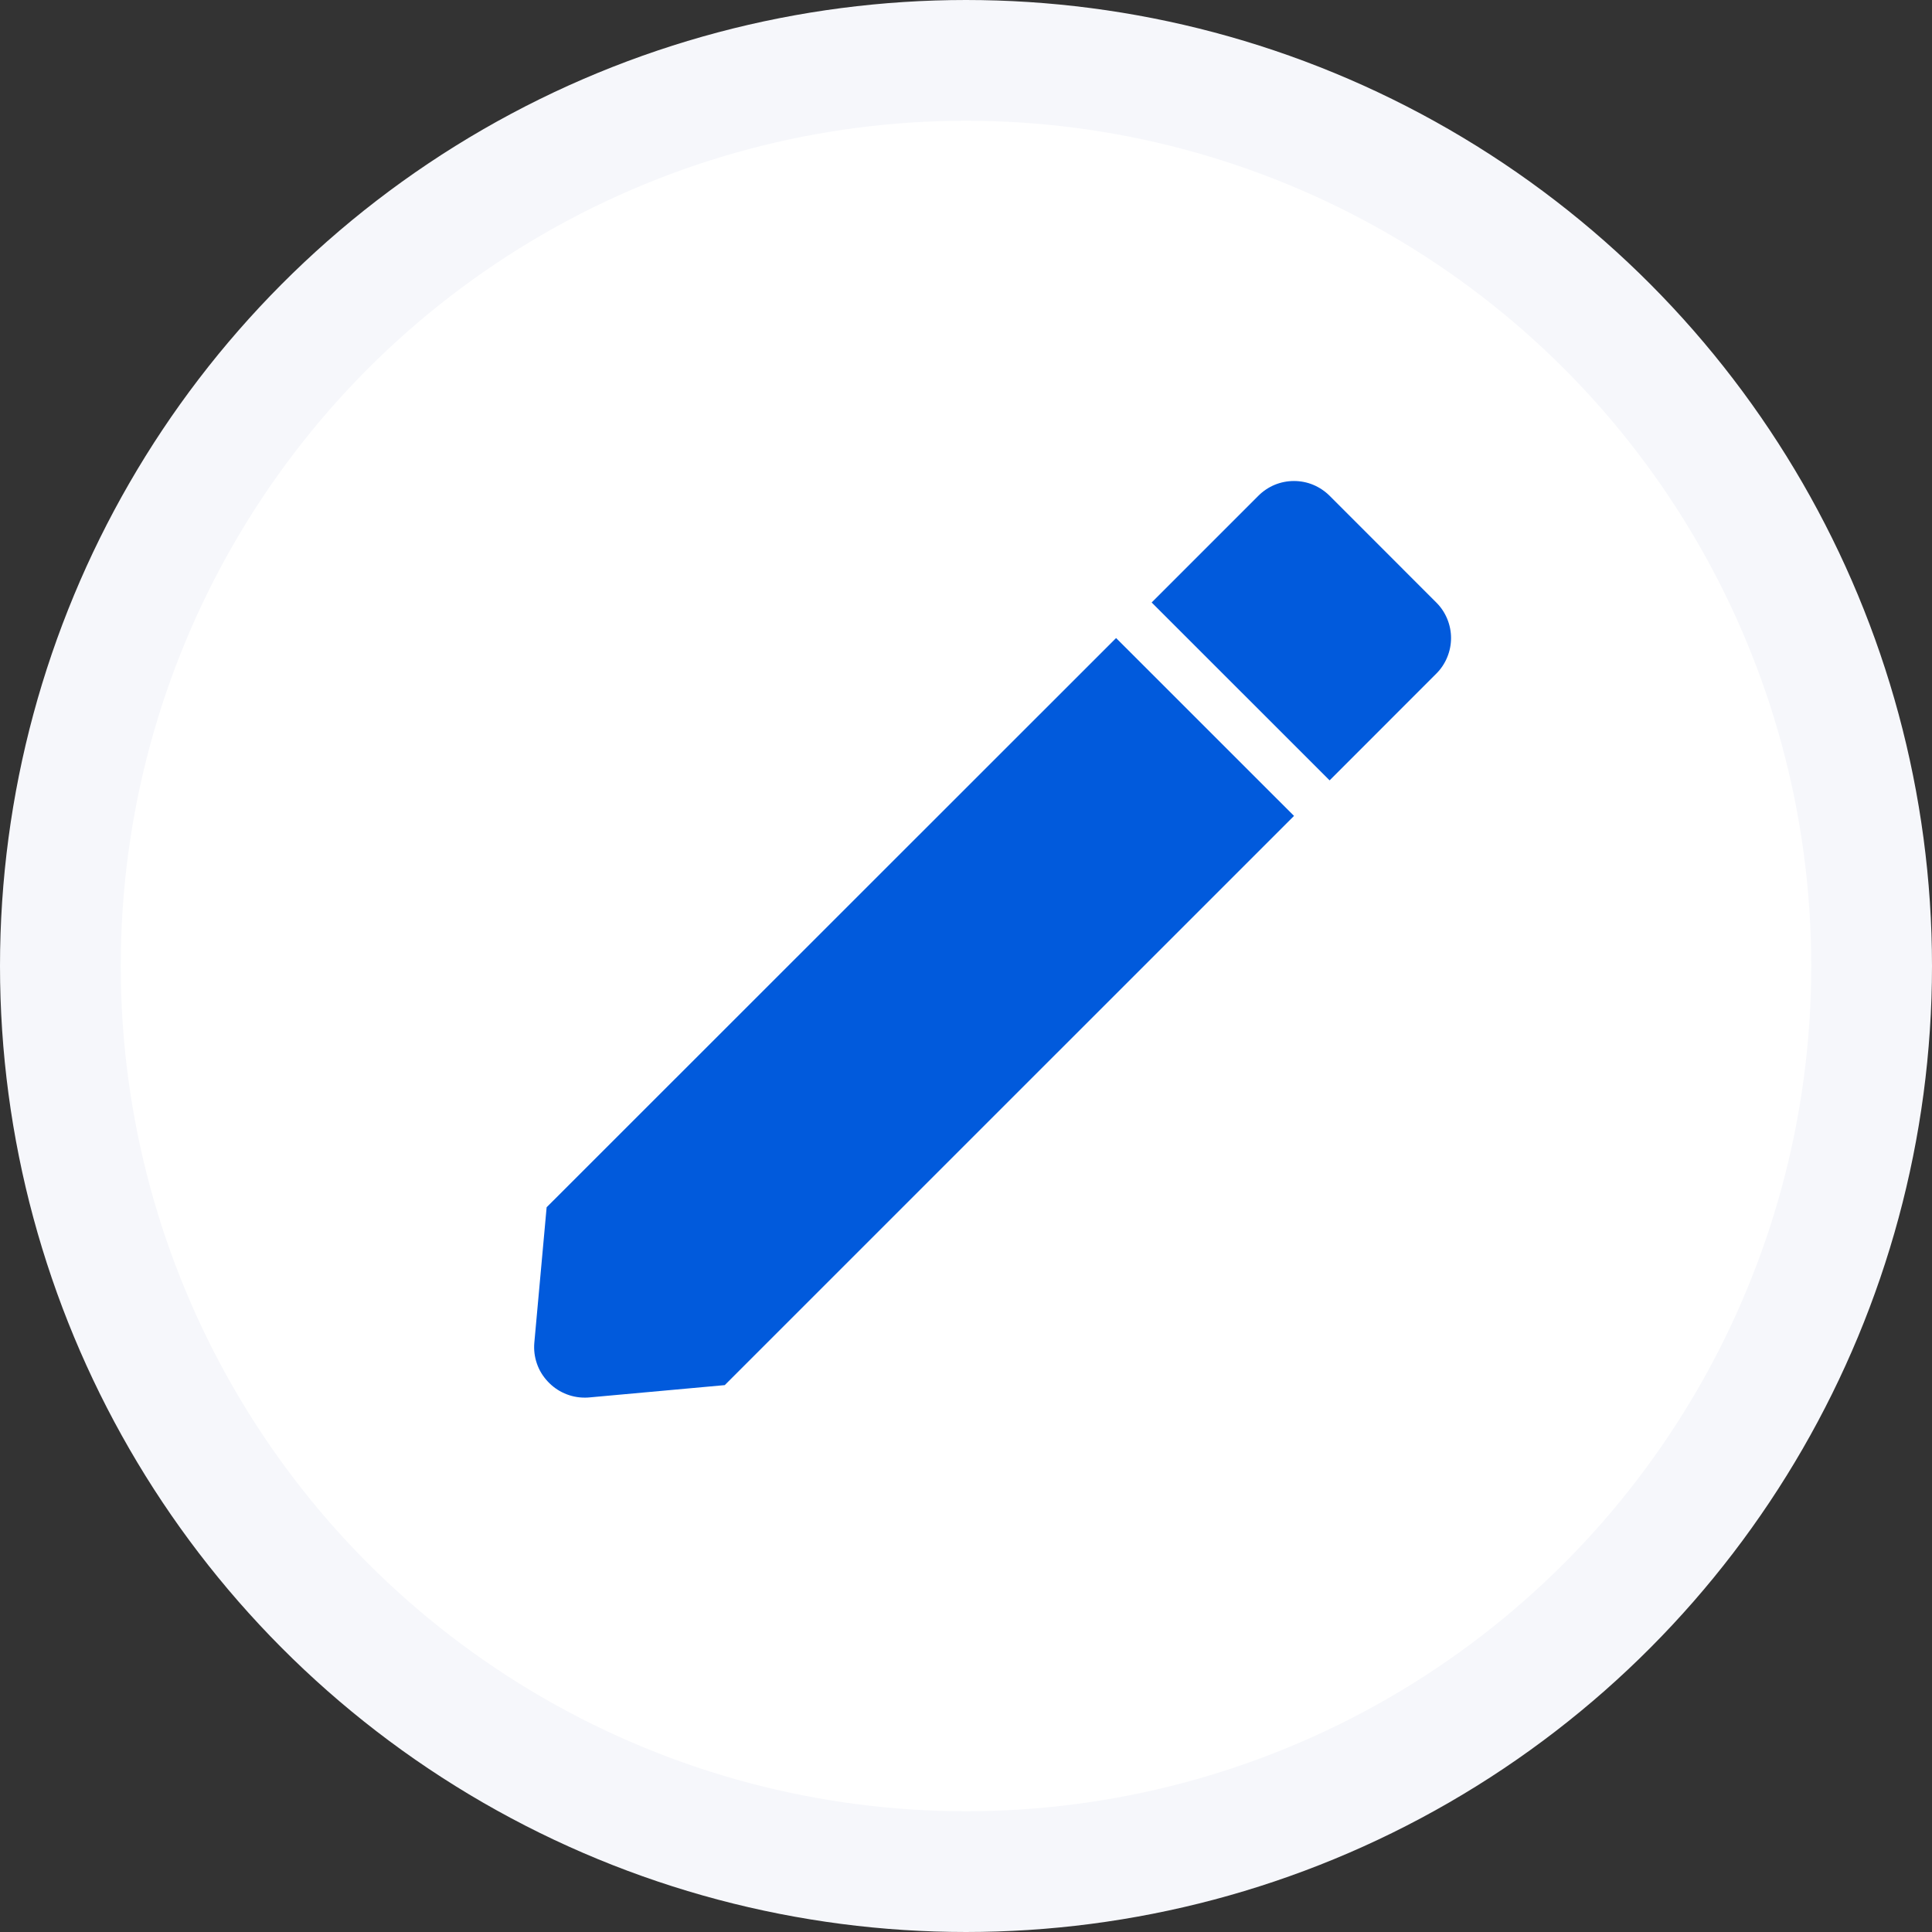 <svg width="32" height="32" viewBox="0 0 32 32" fill="none" xmlns="http://www.w3.org/2000/svg">
<rect x="0" y="0" width="32" height="32" fill="#333333" stroke="none"/>
<circle cx="16" cy="16" r="15" fill="white" stroke="#F6F7FB" stroke-width="2"/>
<path d="M9.683 23.149C9.568 23.149 9.453 23.125 9.348 23.078C9.242 23.032 9.147 22.963 9.069 22.878C8.99 22.793 8.929 22.693 8.892 22.583C8.854 22.473 8.84 22.357 8.85 22.241L9.054 19.996L18.486 10.568L21.433 13.514L12.004 22.942L9.759 23.146C9.734 23.148 9.709 23.15 9.683 23.149ZM22.022 12.925L19.075 9.979L20.843 8.211C20.92 8.134 21.012 8.072 21.113 8.03C21.214 7.988 21.323 7.967 21.432 7.967C21.542 7.967 21.65 7.988 21.751 8.03C21.852 8.072 21.944 8.134 22.022 8.211L23.789 9.979C23.867 10.056 23.928 10.148 23.97 10.249C24.012 10.35 24.034 10.459 24.034 10.568C24.034 10.678 24.012 10.786 23.97 10.887C23.928 10.989 23.867 11.081 23.789 11.158L22.023 12.925L22.022 12.925Z" fill="#015ADC"/>
</svg>
